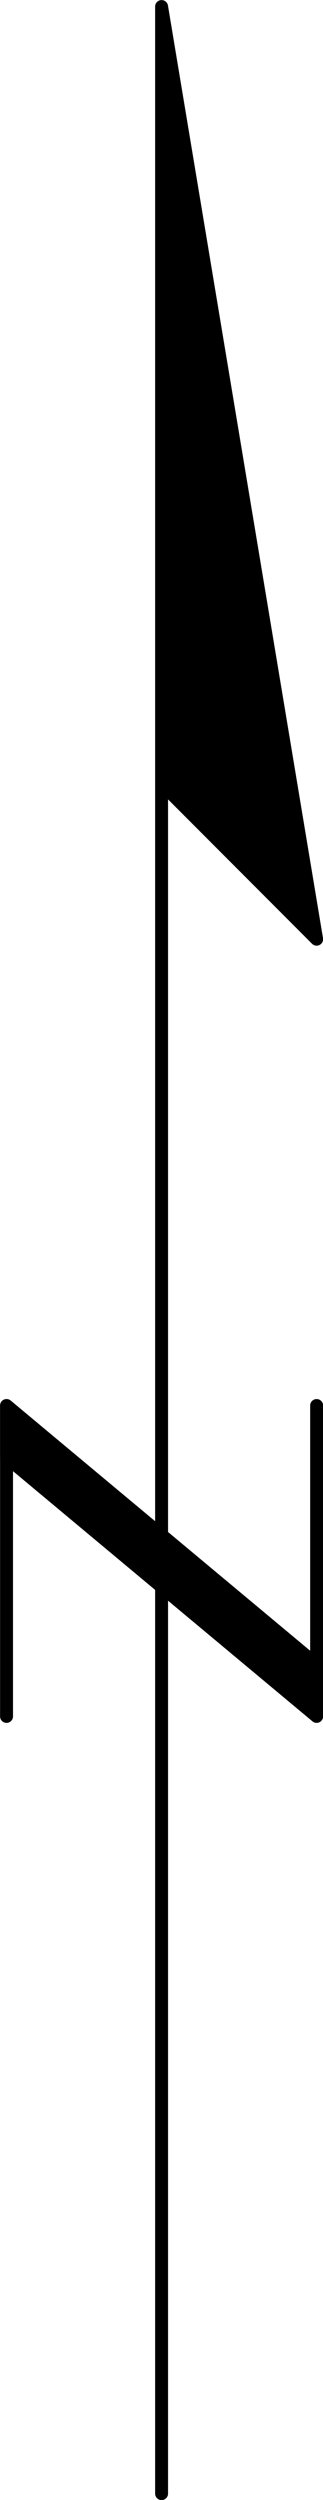 <svg xmlns="http://www.w3.org/2000/svg" viewBox="0 0 18.75 144.75"><title>001_2x</title><polyline points="9.38 144.38 9.38 0.38 18.38 54.38 9.38 45.38" style="stroke:#000;stroke-linecap:round;stroke-linejoin:round;stroke-width:0.75px"/><polyline points="0.38 99.38 0.38 81.38 18.38 96.38" style="fill:none;stroke:#000;stroke-linecap:round;stroke-linejoin:round;stroke-width:0.75px"/><polyline points="18.38 81.38 18.38 99.38 0.38 84.38 0.38 81.38 18.38 96.38" style="stroke:#000;stroke-linecap:round;stroke-linejoin:round;stroke-width:0.75px"/></svg>